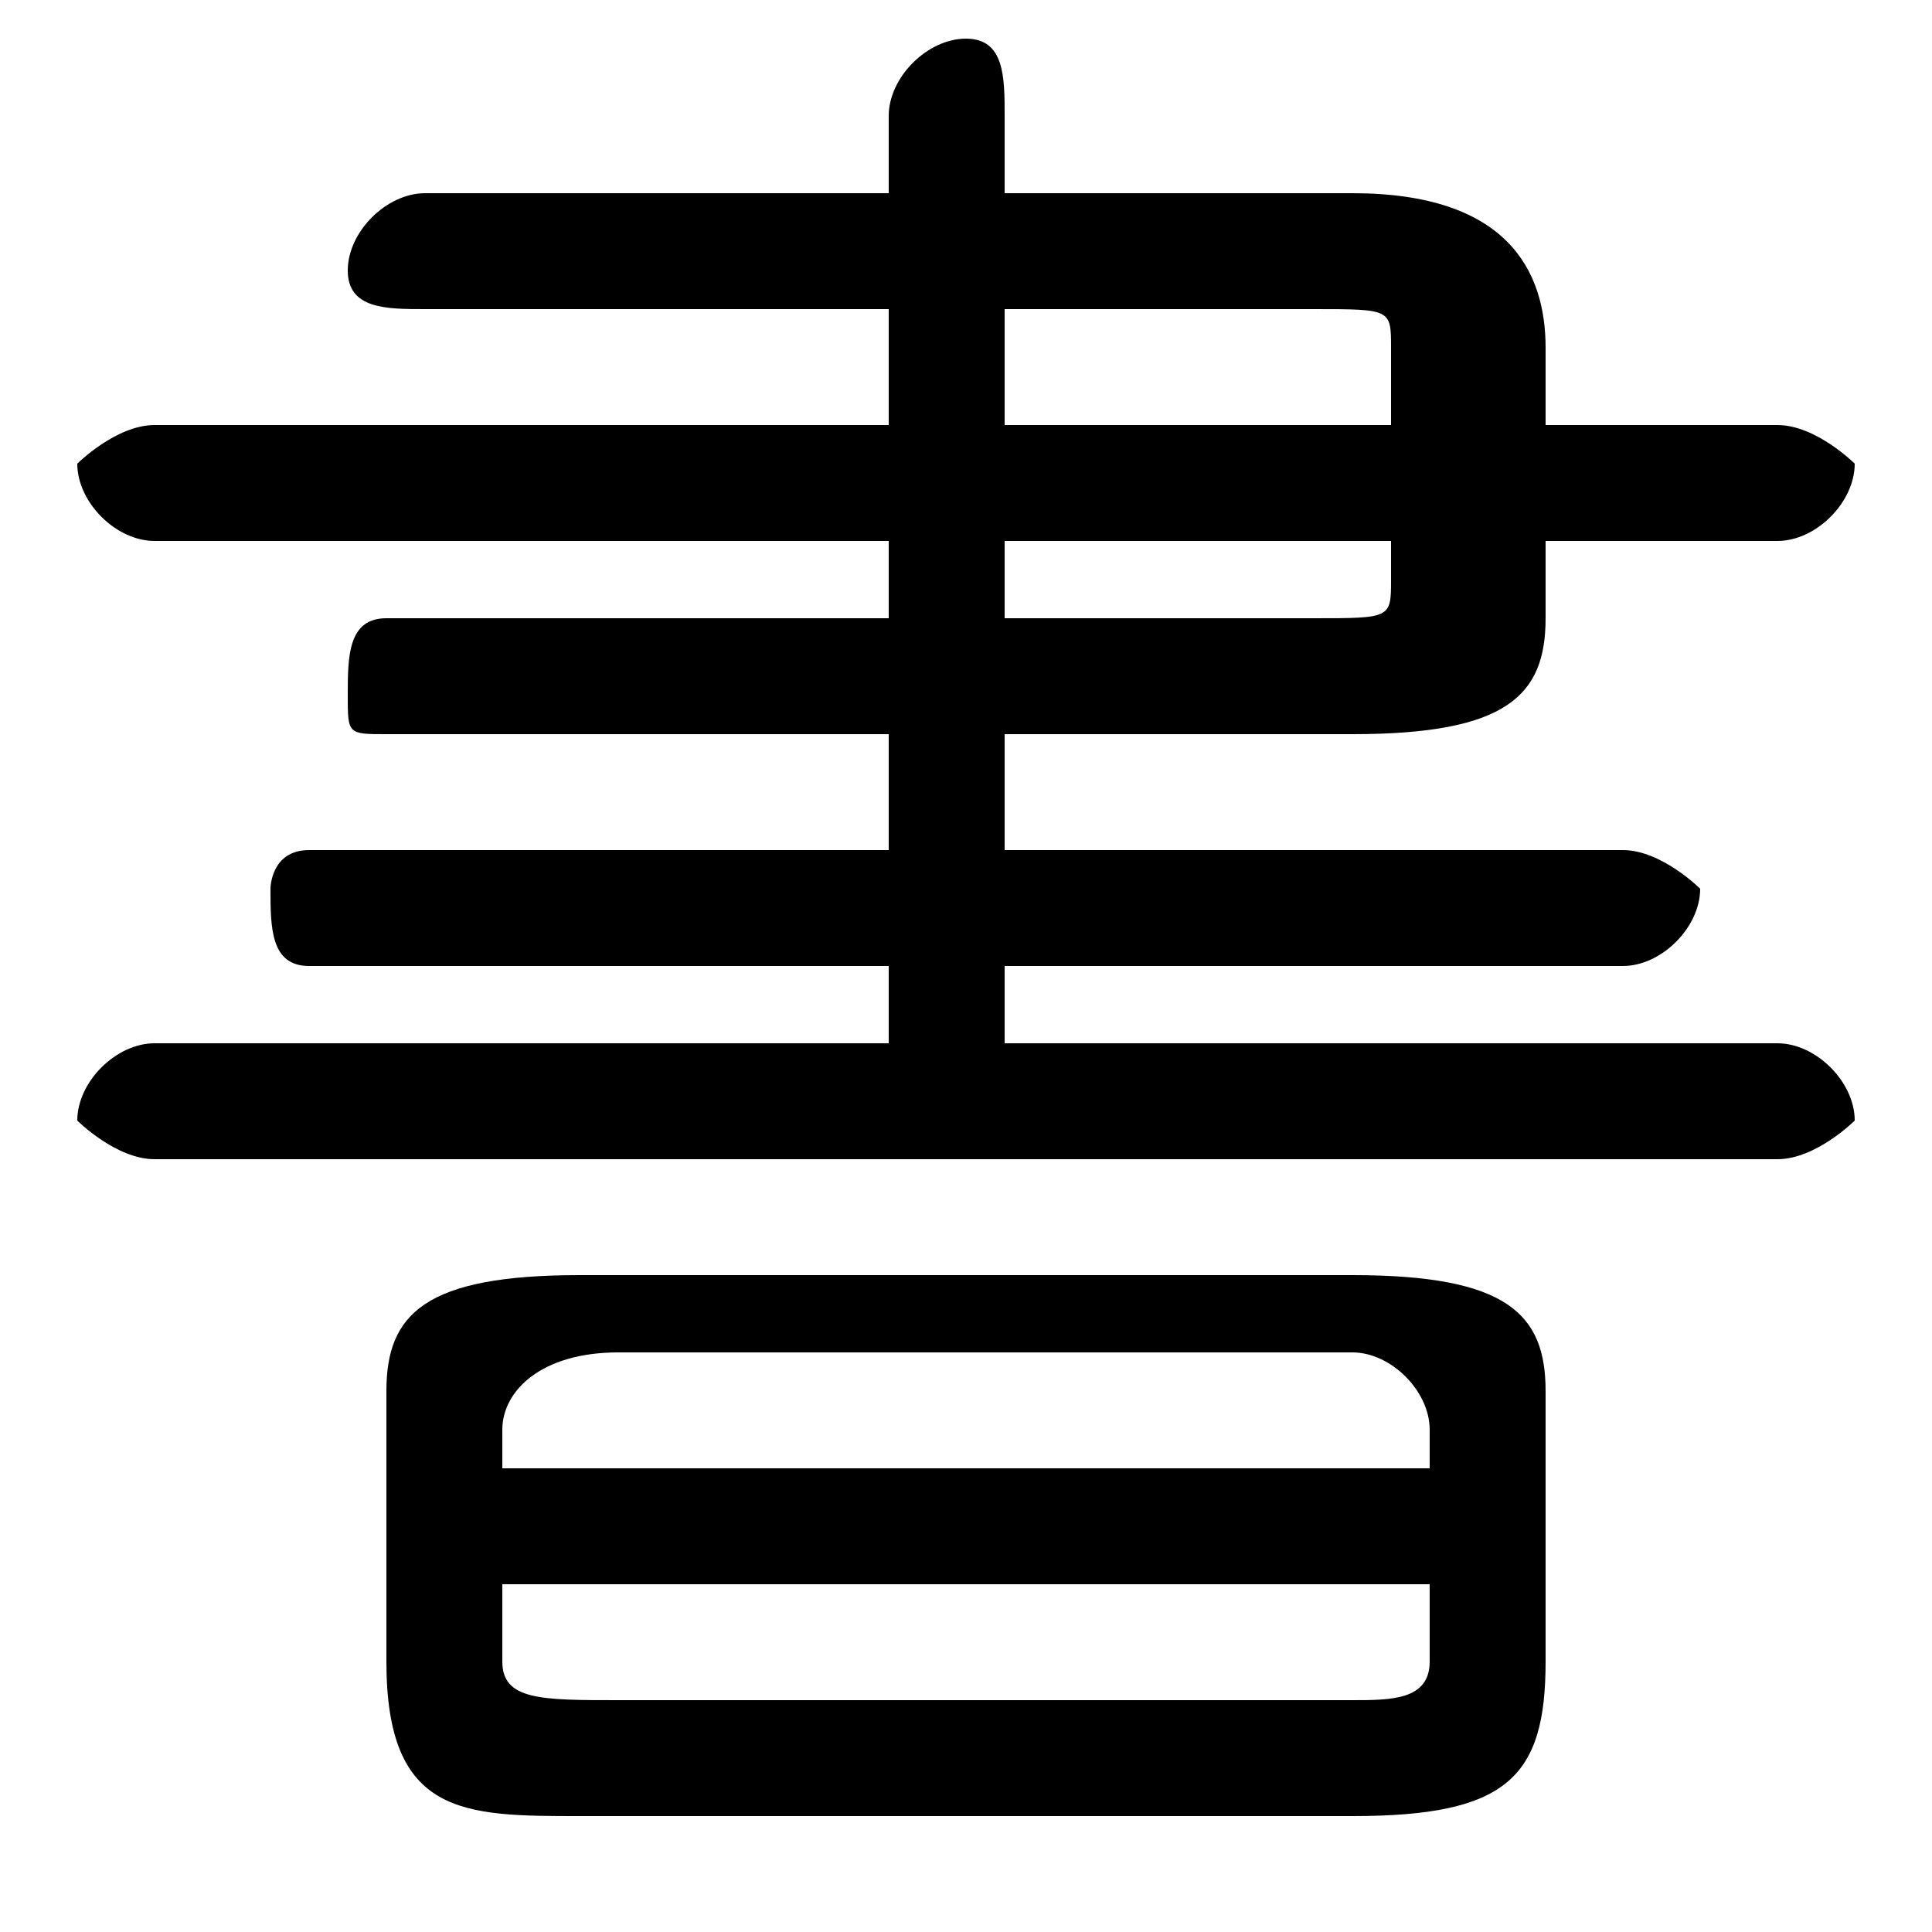 <svg xmlns="http://www.w3.org/2000/svg" viewBox="0 -44.0 50.0 50.0">
    <rect x="0" y="-44.0" width="50.0" height="50.0" fill="#808080" stroke="none"/>
    <g transform="scale(1, -1)">
        <!-- ボディの枠 -->
        <rect x="0" y="-6.0" width="50.0" height="50.0"
            stroke="white" fill="white"/>
        <!-- グリフ座標系の原点 -->
        <circle cx="0" cy="0" r="5" fill="white"/>
        <!-- グリフのアウトライン -->
        <g style="fill:black;stroke:#000000;stroke-width:0;stroke-linecap:round;stroke-linejoin:round;">
        <path d="M 35.0 -3.0 C 39.0 -3.0 40.0 -2.0 40.0 1.0 L 40.0 8.0 C 40.0 10.0 39.0 11.0 35.0 11.0 L 15.0 11.0 C 11.0 11.0 10.0 10.0 10.0 8.0 L 10.0 1.0 C 10.0 -3.0 12.0 -3.0 15.0 -3.0 Z M 16.0 -0.0 C 14.0 -0.0 13.0 0.0 13.0 1.0 L 13.0 3.0 L 37.0 3.0 L 37.0 1.0 C 37.0 -0.0 36.0 -0.0 35.0 -0.0 Z M 37.0 6.0 L 13.0 6.0 L 13.0 7.0 C 13.0 8.0 14.0 9.0 16.0 9.0 L 35.0 9.0 C 36.0 9.0 37.0 8.0 37.0 7.0 Z M 23.0 25.0 L 23.0 22.0 L 8.0 22.0 C 7.0 22.0 7.0 21.0 7.0 21.0 C 7.0 20.0 7.0 19.0 8.0 19.0 L 23.0 19.0 L 23.0 17.0 L 4.0 17.0 C 3.0 17.0 2.0 16.0 2.0 15.0 C 2.0 15.0 3.0 14.0 4.0 14.0 L 46.0 14.0 C 47.0 14.0 48.0 15.0 48.0 15.0 C 48.0 16.0 47.0 17.0 46.0 17.0 L 26.0 17.0 L 26.0 19.0 L 42.0 19.0 C 43.0 19.0 44.0 20.0 44.0 21.0 C 44.0 21.0 43.0 22.0 42.0 22.0 L 26.0 22.0 L 26.0 25.0 L 35.0 25.0 C 39.0 25.0 40.0 26.0 40.0 28.0 L 40.0 30.0 L 46.0 30.0 C 47.0 30.0 48.0 31.0 48.0 32.0 C 48.0 32.0 47.0 33.0 46.0 33.0 L 40.0 33.0 L 40.0 35.0 C 40.0 37.0 39.0 39.0 35.0 39.0 L 26.0 39.0 L 26.0 41.0 C 26.0 42.0 26.0 43.0 25.0 43.0 C 24.0 43.0 23.0 42.0 23.0 41.0 L 23.0 39.0 L 11.0 39.0 C 10.0 39.0 9.0 38.0 9.0 37.0 C 9.0 36.0 10.0 36.0 11.0 36.0 L 23.0 36.0 L 23.0 33.0 L 4.0 33.0 C 3.0 33.0 2.0 32.0 2.0 32.0 C 2.0 31.0 3.0 30.0 4.0 30.0 L 23.0 30.0 L 23.0 28.0 L 10.0 28.0 C 9.0 28.0 9.0 27.0 9.0 26.0 C 9.0 25.0 9.0 25.0 10.0 25.0 Z M 26.0 36.0 L 34.0 36.0 C 36.0 36.0 36.0 36.0 36.0 35.0 L 36.0 33.0 L 26.0 33.0 Z M 36.0 30.0 L 36.0 29.0 C 36.0 28.0 36.0 28.0 34.0 28.0 L 26.0 28.0 L 26.0 30.0 Z"/>
    </g>
    </g>
</svg>
